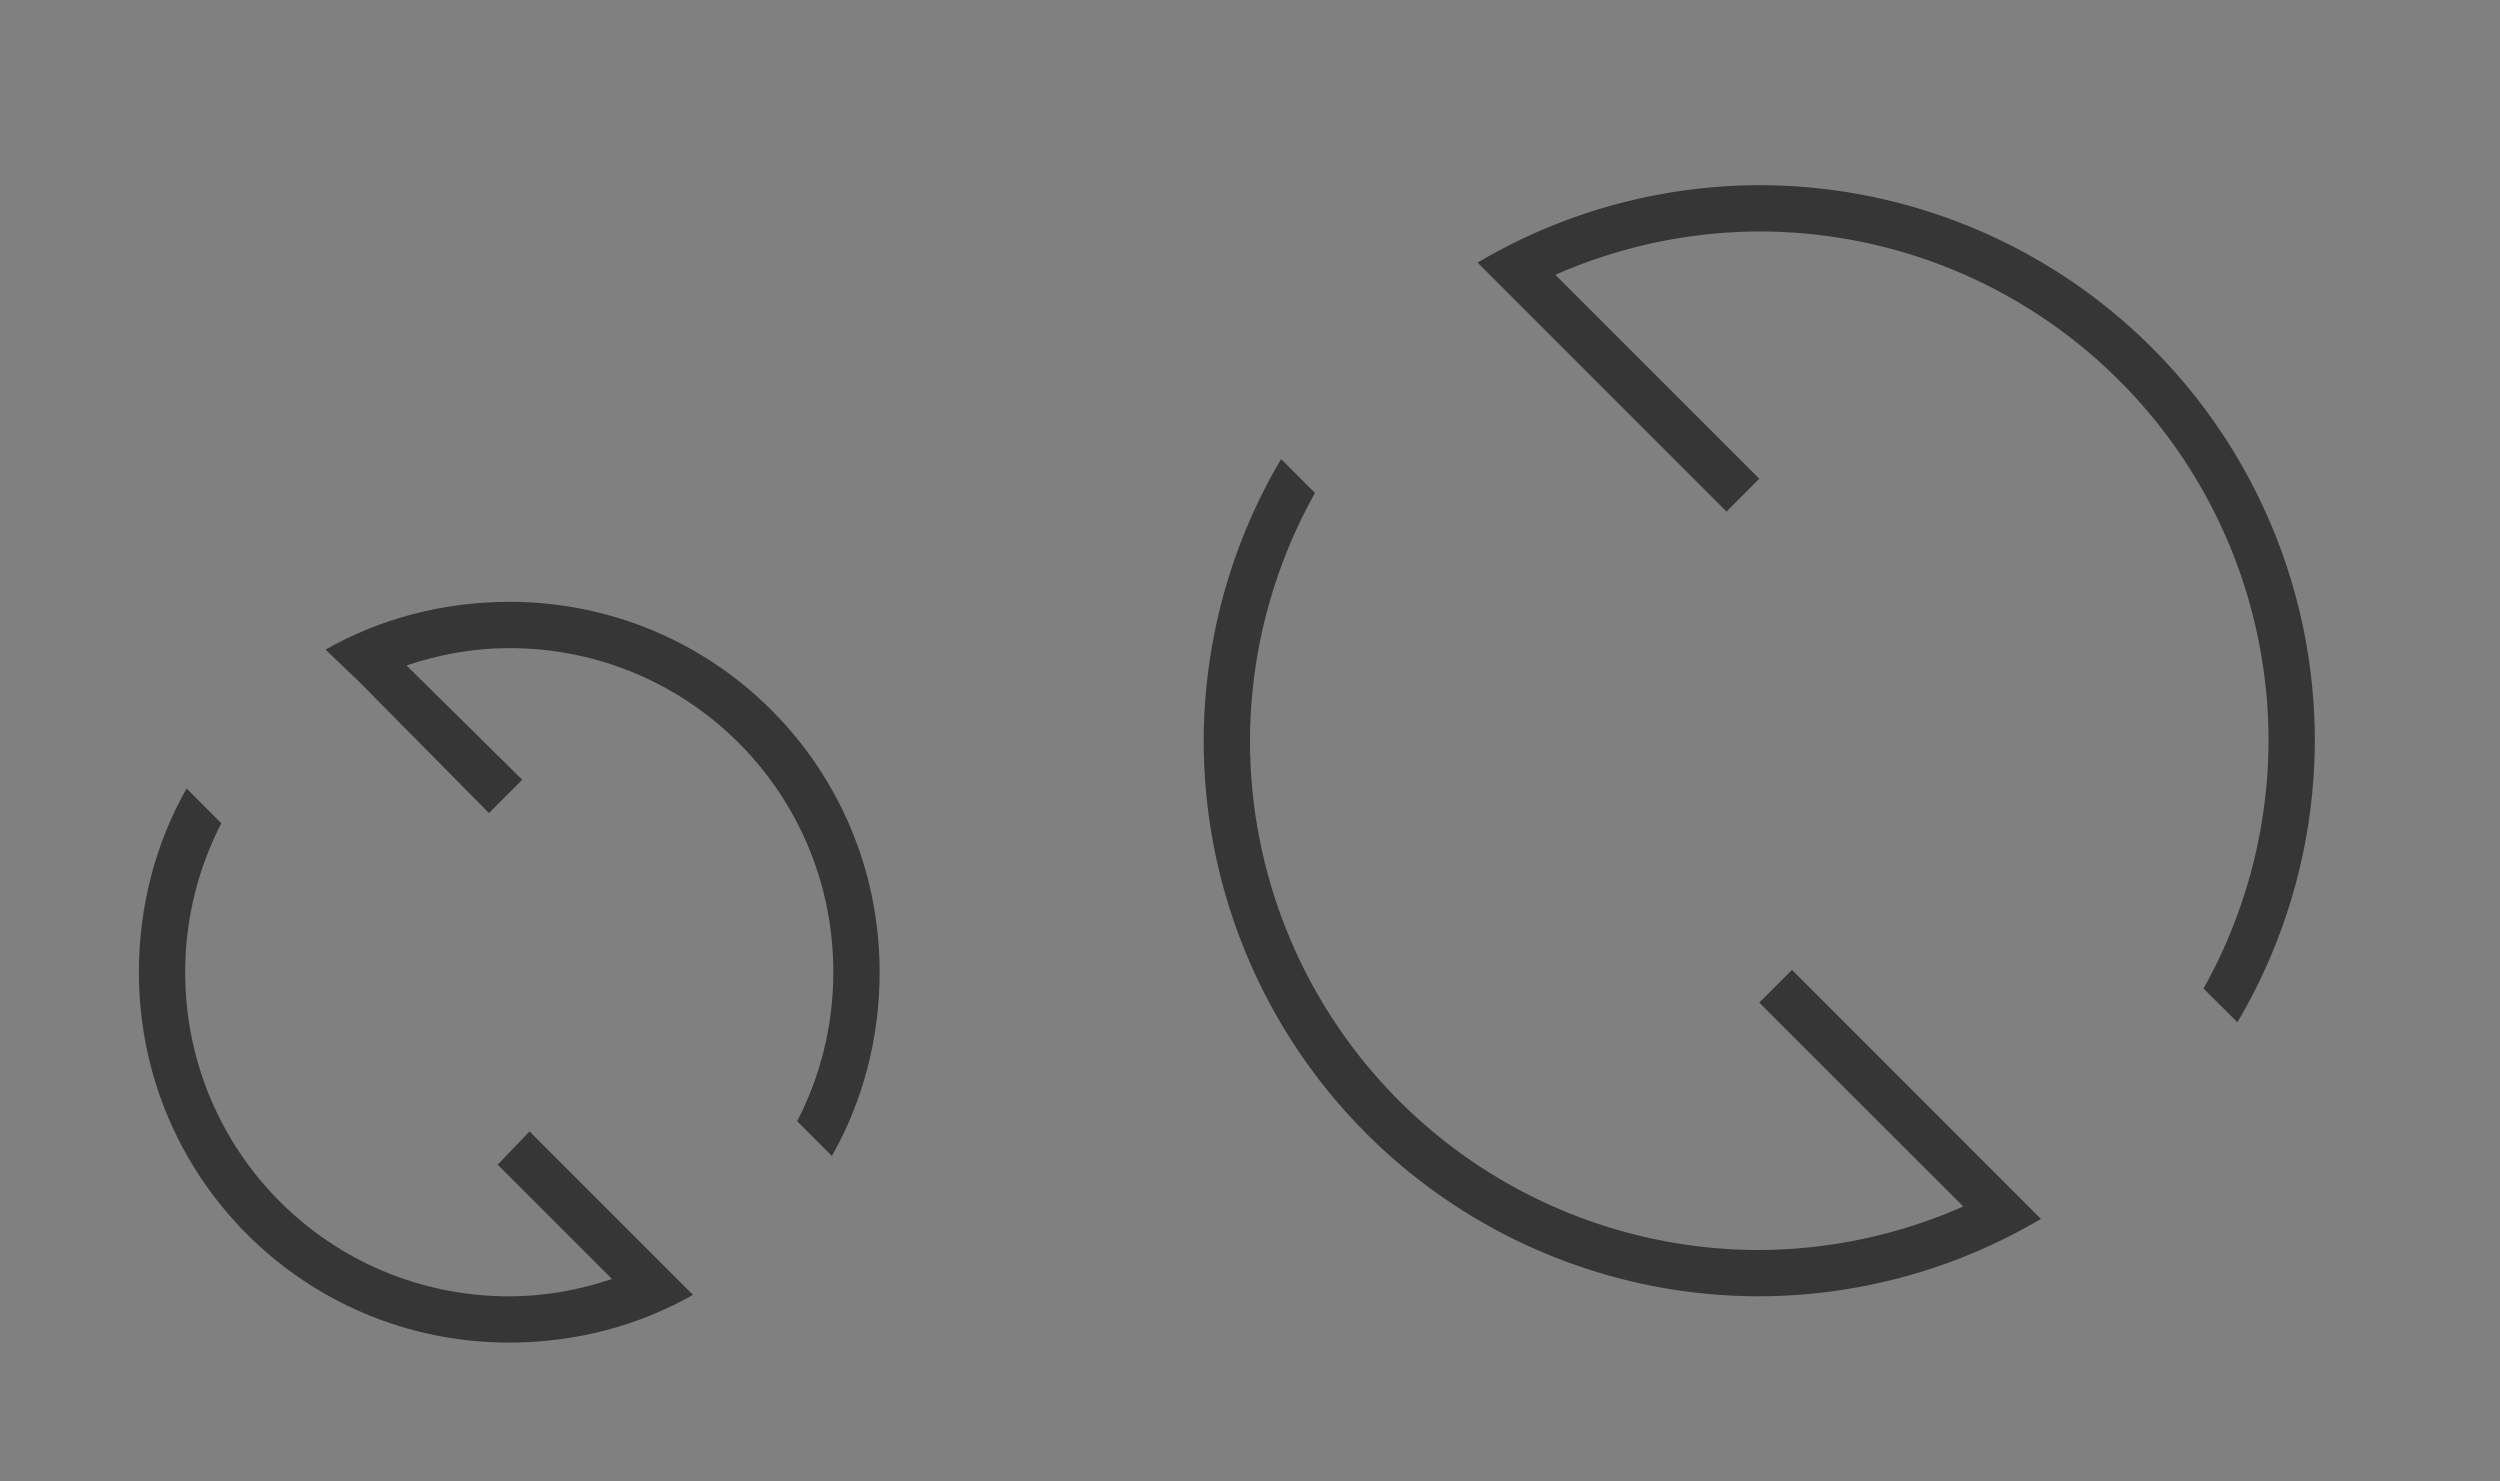 <?xml version="1.0" encoding="UTF-8" standalone="no"?>
<svg
   xmlns:dc="http://purl.org/dc/elements/1.1/"
   xmlns:cc="http://creativecommons.org/ns#"
   xmlns:rdf="http://www.w3.org/1999/02/22-rdf-syntax-ns#"
   xmlns:svg="http://www.w3.org/2000/svg"
   xmlns="http://www.w3.org/2000/svg"
   id="svg31"
   viewBox="0 0 54 32"
   version="1.1">
  <rect x="0" y="0" width="54" height="32" fill="#808080" stroke="none"/>
  <defs
     id="defs5">
    <style
       type="text/css"
       id="current-color-scheme"> .ColorScheme-Text { color:#363636; } </style>
  </defs>
  <g
     fill="currentColor"
     class="ColorScheme-Text"
     id="22-22-view-refresh">
    <path
       id="path7"
       fill="currentColor"
       d="m11 13c-1.442 0-2.803 0.369-3.969 1.031l0.719 0.688 0.062 0.062 2.75 2.781 0.719-0.719-2.5-2.469c0.698-0.235 1.439-0.375 2.219-0.375 3.878 0 7 3.122 7 7 0 1.163-0.284 2.256-0.781 3.219l0.75 0.75c0.662-1.166 1.031-2.527 1.031-3.969 0-4.432-3.568-8-8-8zm-6.969 4.031c-0.662 1.166-1.031 2.527-1.031 3.969 0 4.432 3.568 8 8 8 1.442 0 2.803-0.369 3.969-1.031l-3.531-3.531-0.688 0.719 2.469 2.469c-0.698 0.235-1.439 0.375-2.219 0.375-3.878 0-7-3.122-7-7 0-1.163 0.284-2.256 0.781-3.219l-0.75-0.75z"
       class="ColorScheme-Text" />
    <path
       id="path9"
       fill="none"
       d="m0 10v22h22v-22h-22z" />
  </g>
  <g
     id="view-refresh">
    <path
       id="path12"
       fill="currentColor"
       d="m38 4a12 12 0 0 0-6.084 1.672l5.377 5.378 0.707-0.71-4.404-4.404a11 11 0 0 1 4.404-0.936 11 11 0 0 1 11 11 11 11 0 0 1-1.404 5.352l0.732 0.728a12 12 0 0 0 1.672-6.08 12 12 0 0 0-12-12m-10.328 5.916a12 12 0 0 0-1.672 6.084 12 12 0 0 0 12 12 12 12 0 0 0 6.084-1.672l-5.377-5.379-0.707 0.707 4.406 4.404a11 11 0 0 1-4.406 0.94 11 11 0 0 1-11-11 11 11 0 0 1 1.404-5.352z"
       class="ColorScheme-Text" />
    <path
       id="path14"
       fill="none"
       d="m22 0v32h32v-32h-32z" />
  </g>
  <g
     transform="translate(0,32)"
     id="22-22-view-history">
    <path
       id="path17"
       fill="currentColor"
       d="m11 13c-4.432 0-8 3.568-8 8s3.568 8 8 8 8-3.568 8-8-3.568-8-8-8zm0 1c3.878 0 7 3.122 7 7s-3.122 7-7 7-7-3.122-7-7 3.122-7 7-7zm-1 1v7h1 5v-1h-5v-6h-1z"
       class="ColorScheme-Text" />
    <path
       id="path19"
       fill="none"
       d="m0 10v22h22v-22h-22z" />
  </g>
  <g
     stroke-width="31.875"
     transform="matrix(.031 0 0 .031 36.864 45.581)"
     id="view-history">
    <circle
       id="circle22"
       opacity="0"
       r="510"
       cy="45.215"
       cx="36.209" />
    <circle
       id="circle24"
       fill="#647a86"
       r="478.12"
       cy="45.215"
       cx="36.209" />
    <g
       id="g28"
       transform="matrix(9.157 0 0 9.157 -1035.2 -8786.8)">
      <path
         id="path26"
         fill="#ffffff"
         d="m37.99 38.016c-4.959 0-9.003 4.029-9.006 8.984h-1.984l3 3 3-3h-2c1.7e-5 -3.893 3.105-7 7-7 3.895 0 7 3.107 7 7 0 3.893-3.105 7-7 7-1.961 0-3.732-0.759-5.008-2.047 0 0-0.226-0.228-0.363-0.357-0.251-0.238-0.658 0.004-0.836 0.146-0.208 0.165-0.39 0.305-0.592 0.494-0.166 0.136-0.263 0.362-0.107 0.545 1.654 1.972 4.131 3.234 6.896 3.234 4.961 0 8.994-4.051 8.994-9.01 0-4.958-4.034-8.99-8.994-8.99zm0.01 3.984-1 6 4 3-3-3.408v-5.592z"
         transform="matrix(3.481 0 0 3.481 -15.271 800.9)" />
    </g>
  </g>
</svg>
